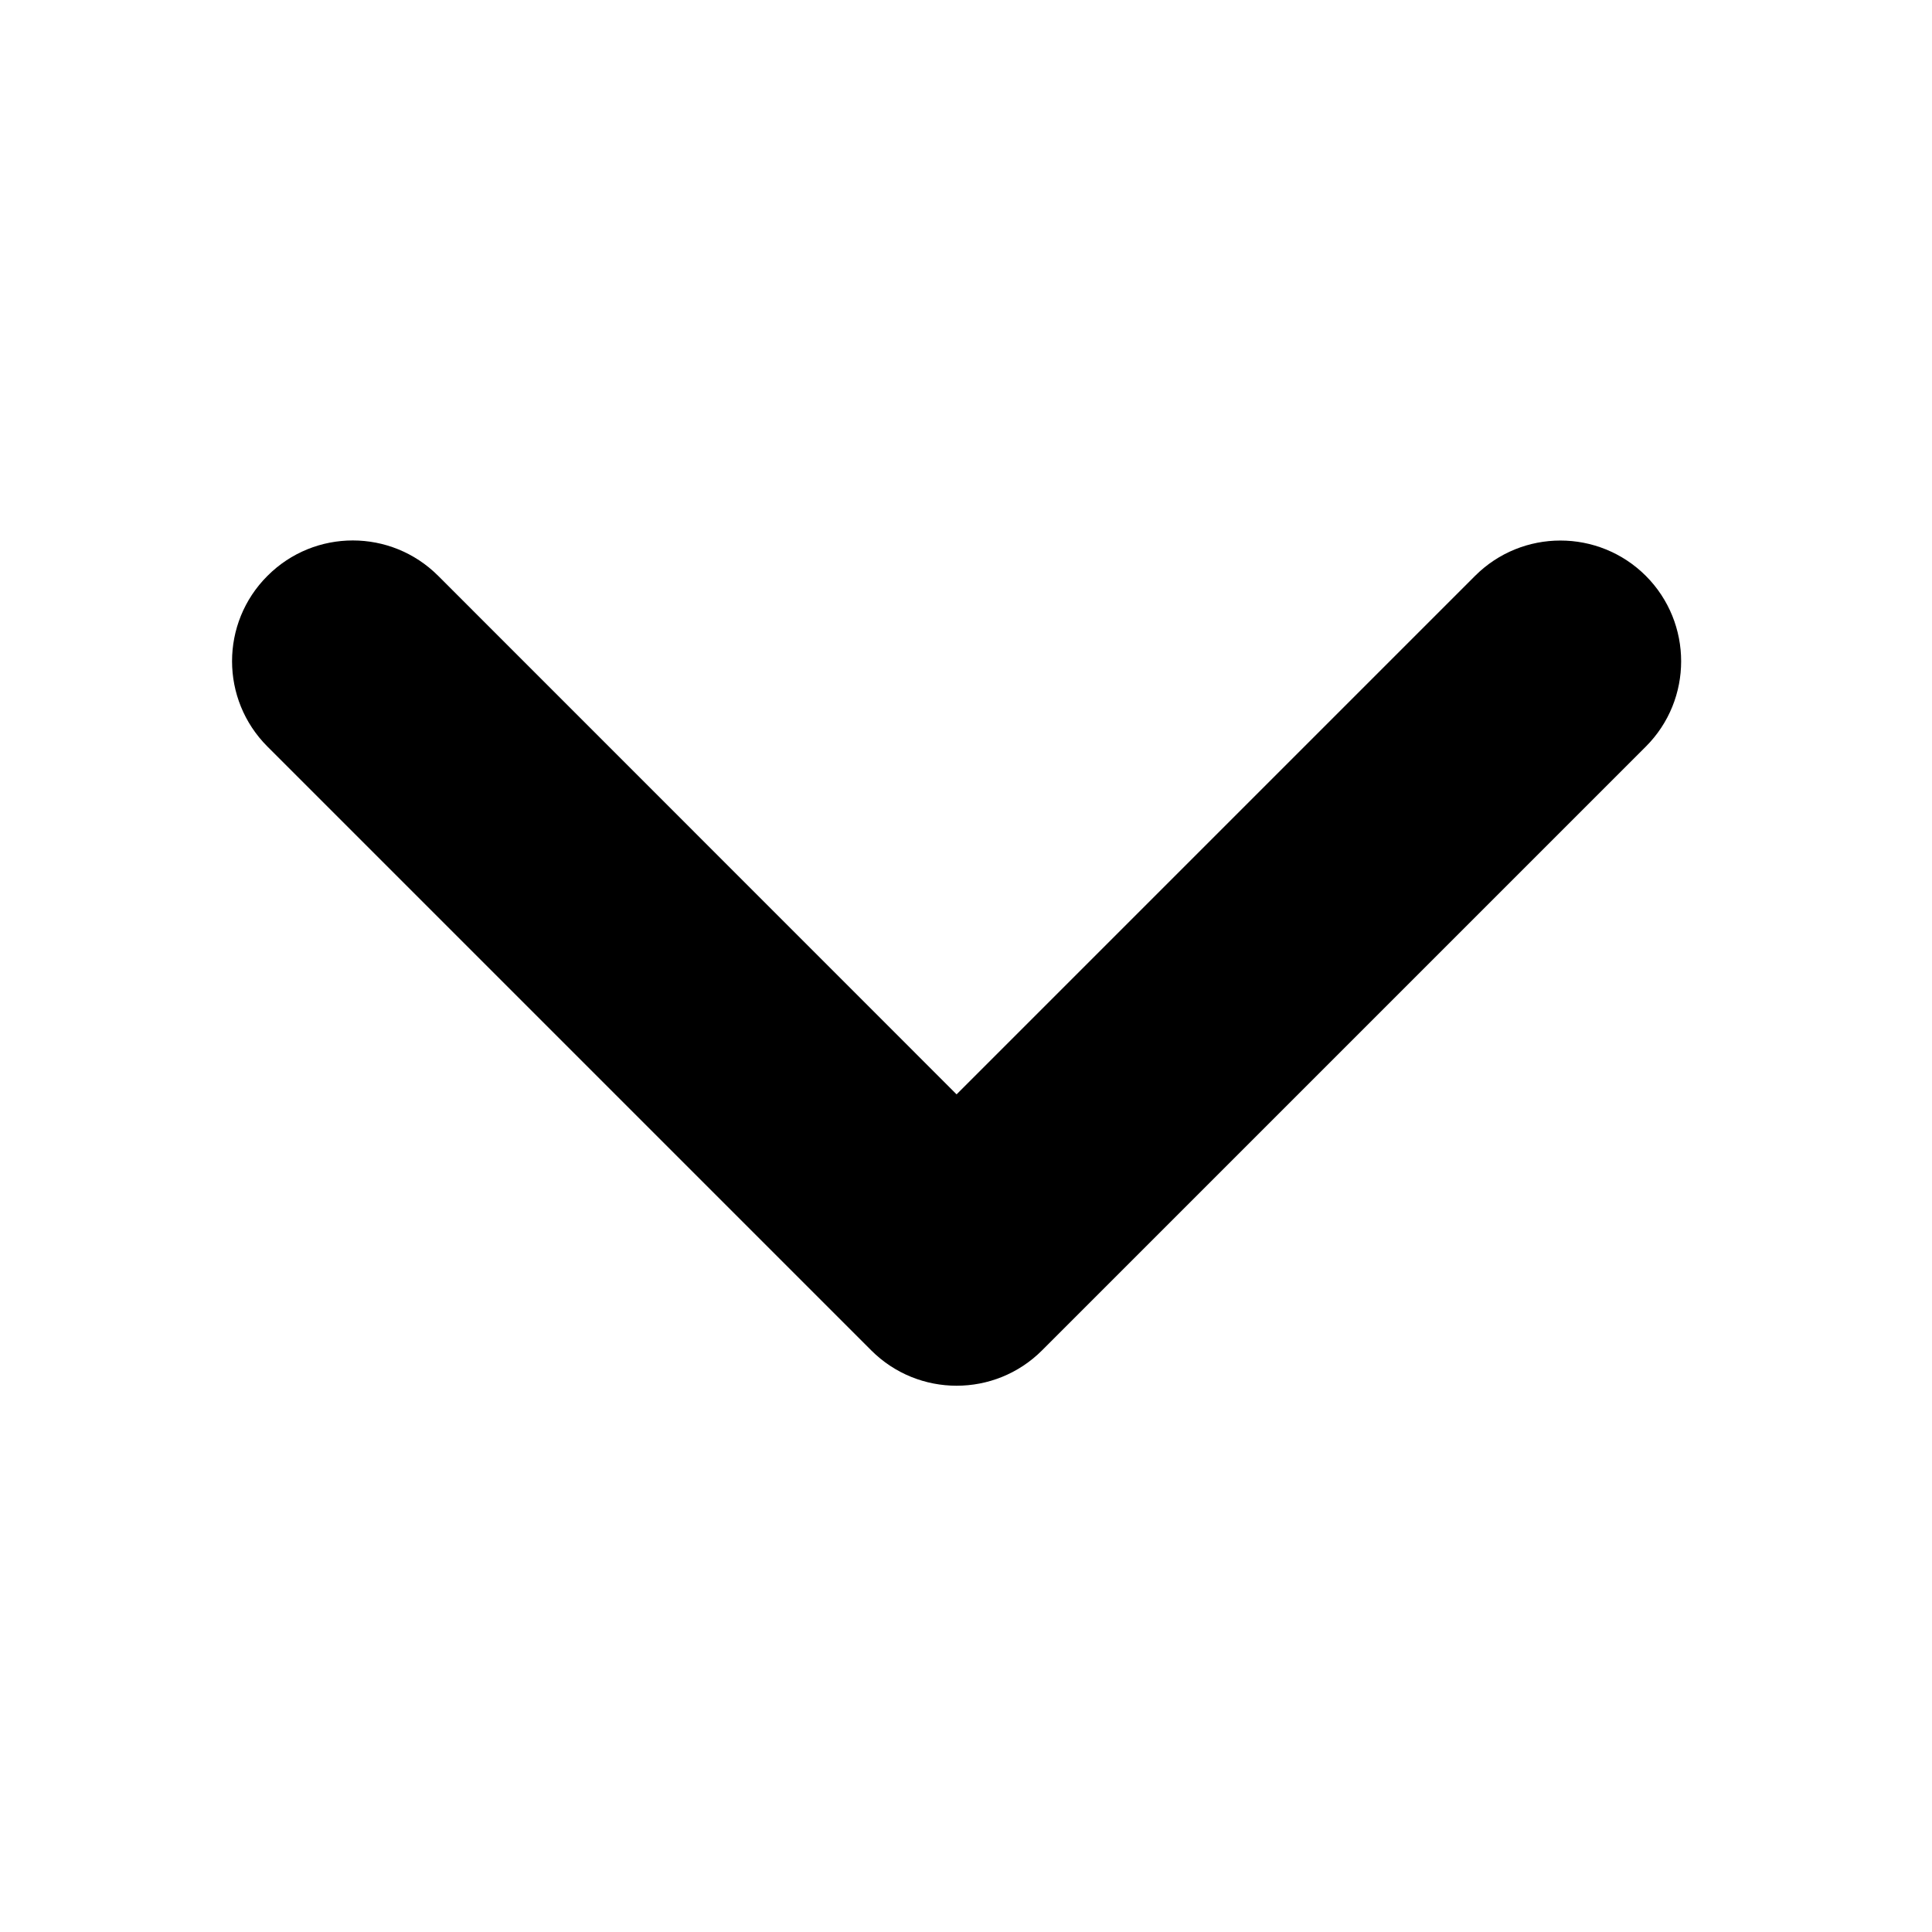 <svg width="16" height="16" viewBox="0 0 16 16" fill="none" xmlns="http://www.w3.org/2000/svg">
<path d="M7.922 11.476C7.666 11.476 7.41 11.378 7.215 11.183L2.215 6.183C1.824 5.792 1.824 5.159 2.215 4.769C2.605 4.378 3.238 4.378 3.629 4.769L7.922 9.063L12.216 4.769C12.606 4.379 13.239 4.379 13.63 4.769C14.02 5.16 14.02 5.793 13.63 6.183L8.63 11.183C8.434 11.379 8.178 11.476 7.922 11.476Z" fill="currentColor"/>
</svg>
